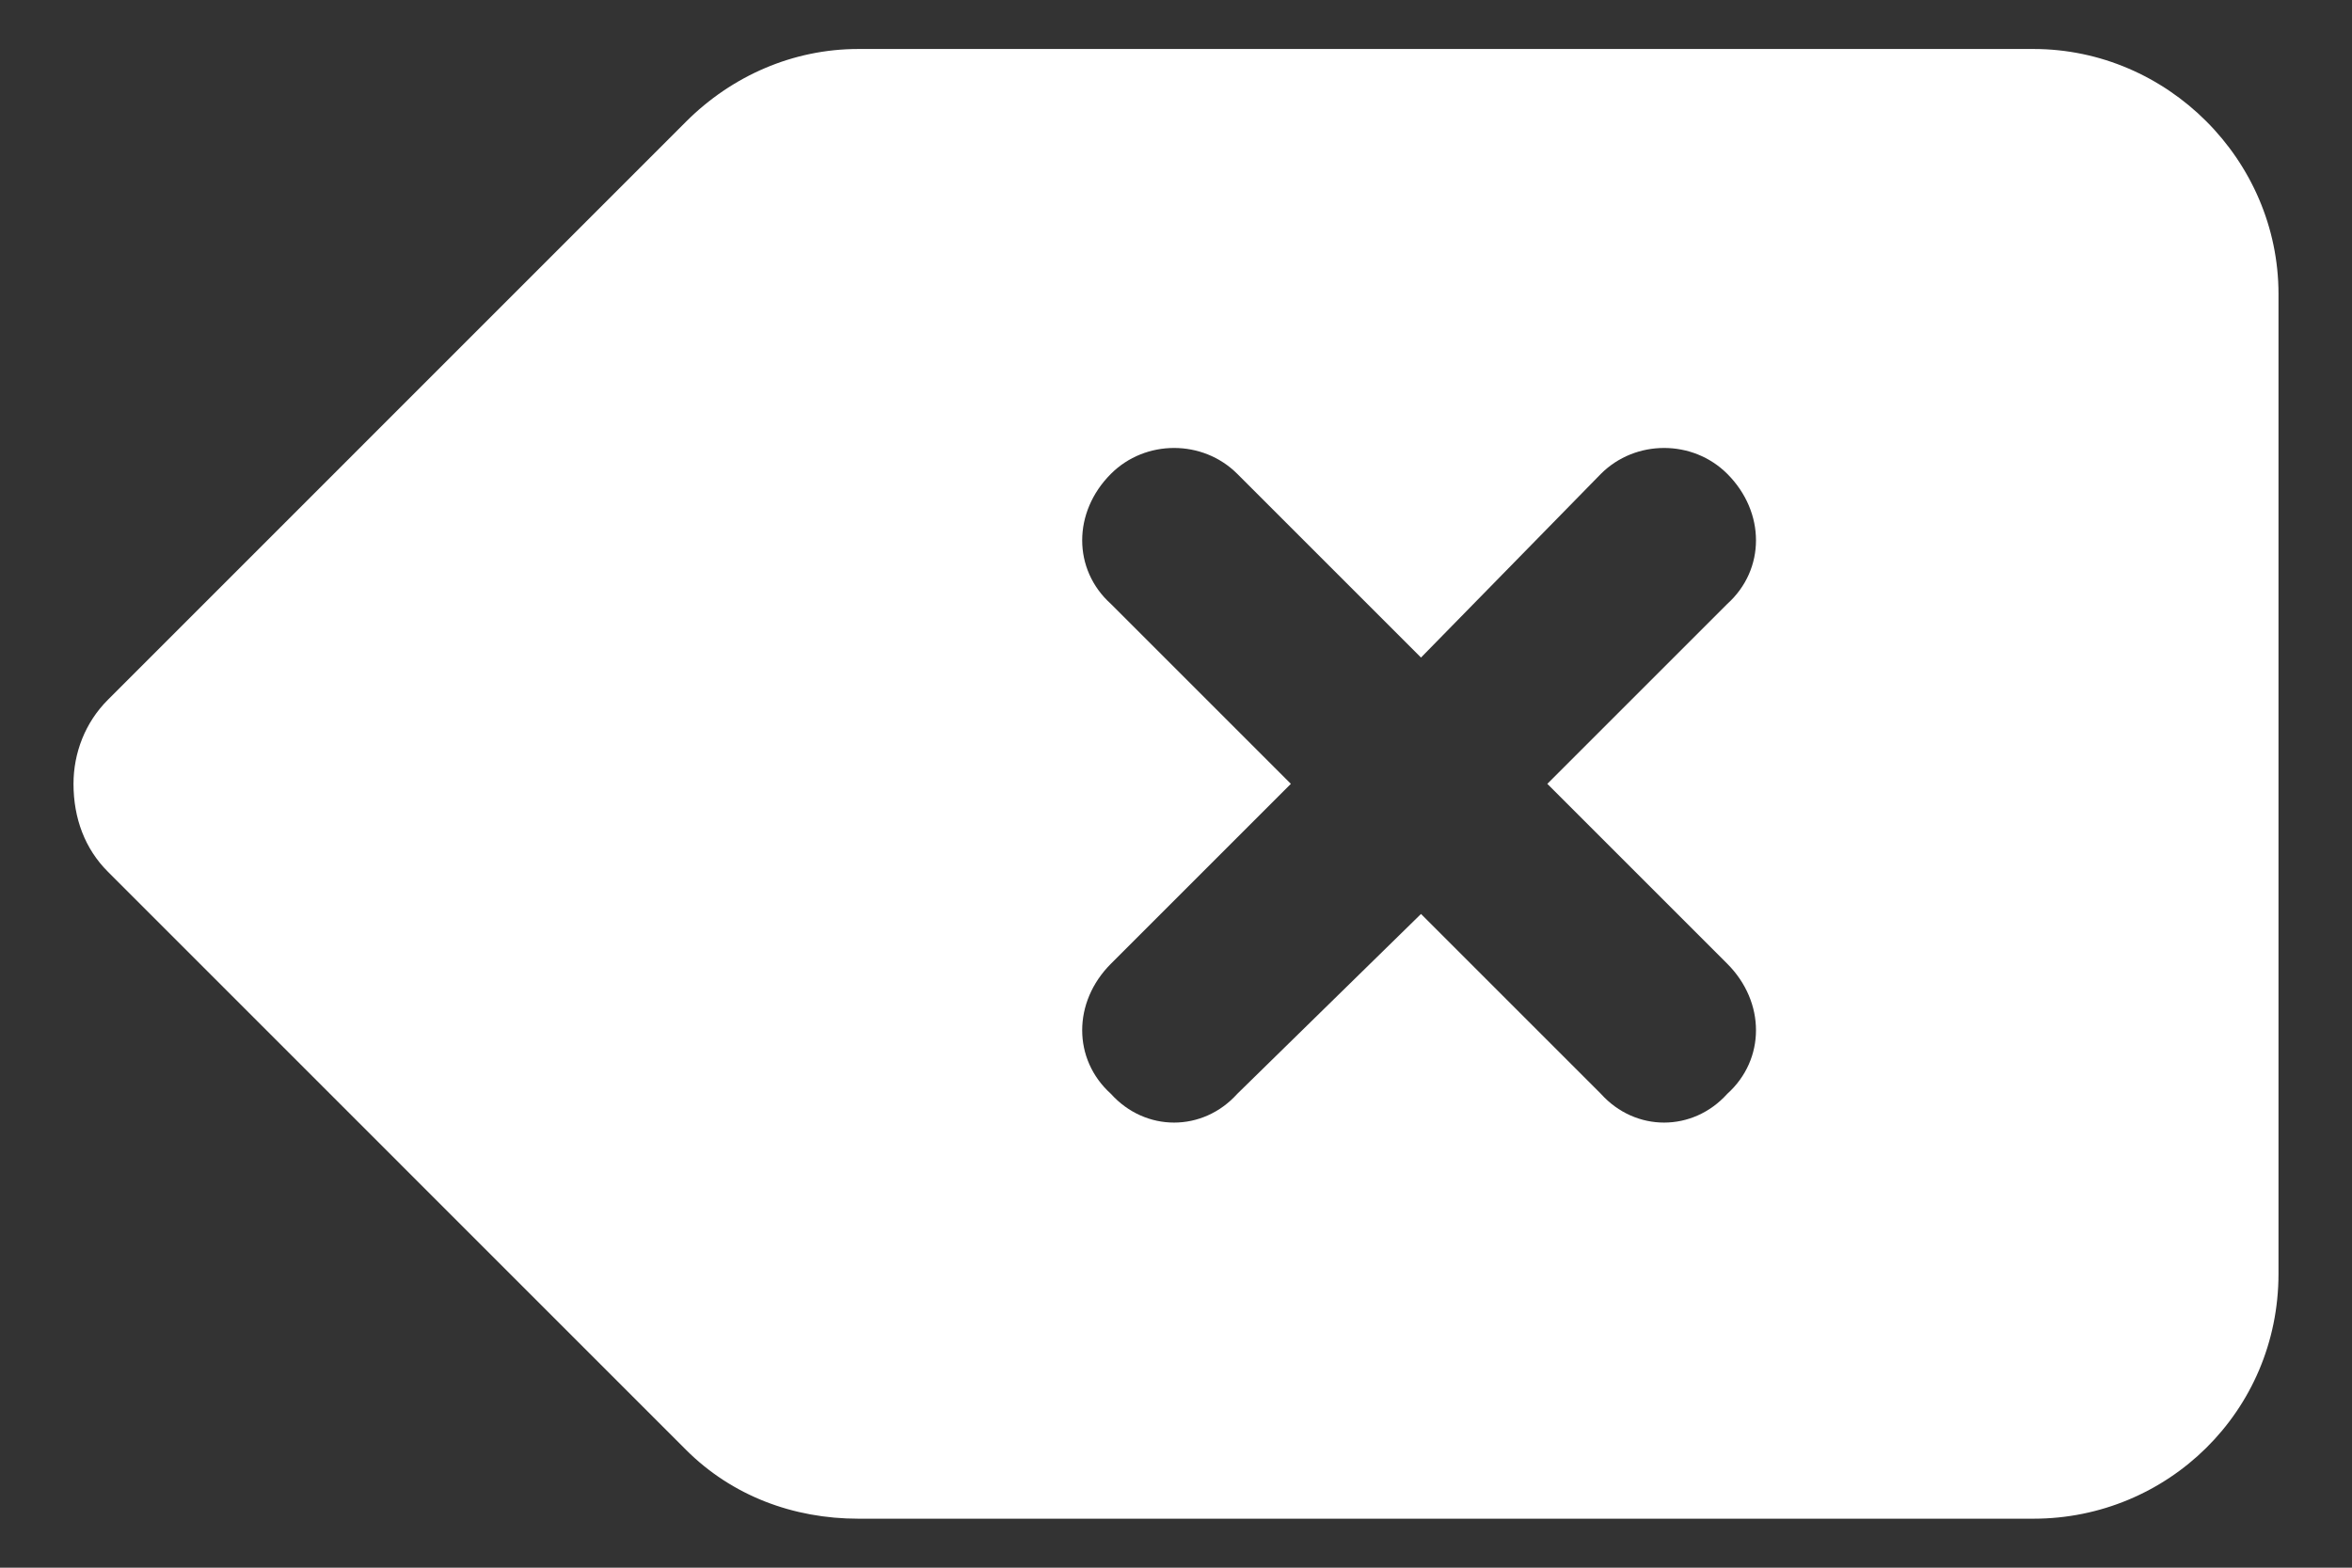 <svg width="24" height="16" viewBox="0 0 24 16" fill="none" xmlns="http://www.w3.org/2000/svg">
<rect x="0" y="0" width="24" height="16" fill="#333333" stroke="none"/>
<path d="M23.25 13C23.25 14.406 22.117 15.5 20.75 15.5H8.758C8.094 15.5 7.469 15.266 7 14.797L1.102 8.898C0.867 8.664 0.75 8.352 0.75 8C0.75 7.688 0.867 7.375 1.102 7.141L7 1.242C7.469 0.773 8.094 0.5 8.758 0.5H20.75C22.117 0.5 23.25 1.633 23.25 3V13ZM11.336 6.164L13.172 8L11.336 9.836C10.945 10.227 10.945 10.812 11.336 11.164C11.688 11.555 12.273 11.555 12.625 11.164L14.5 9.328L16.336 11.164C16.688 11.555 17.273 11.555 17.625 11.164C18.016 10.812 18.016 10.227 17.625 9.836L15.789 8L17.625 6.164C18.016 5.812 18.016 5.227 17.625 4.836C17.273 4.484 16.688 4.484 16.336 4.836L14.5 6.711L12.625 4.836C12.273 4.484 11.688 4.484 11.336 4.836C10.945 5.227 10.945 5.812 11.336 6.164Z" fill="white"/>
</svg>
